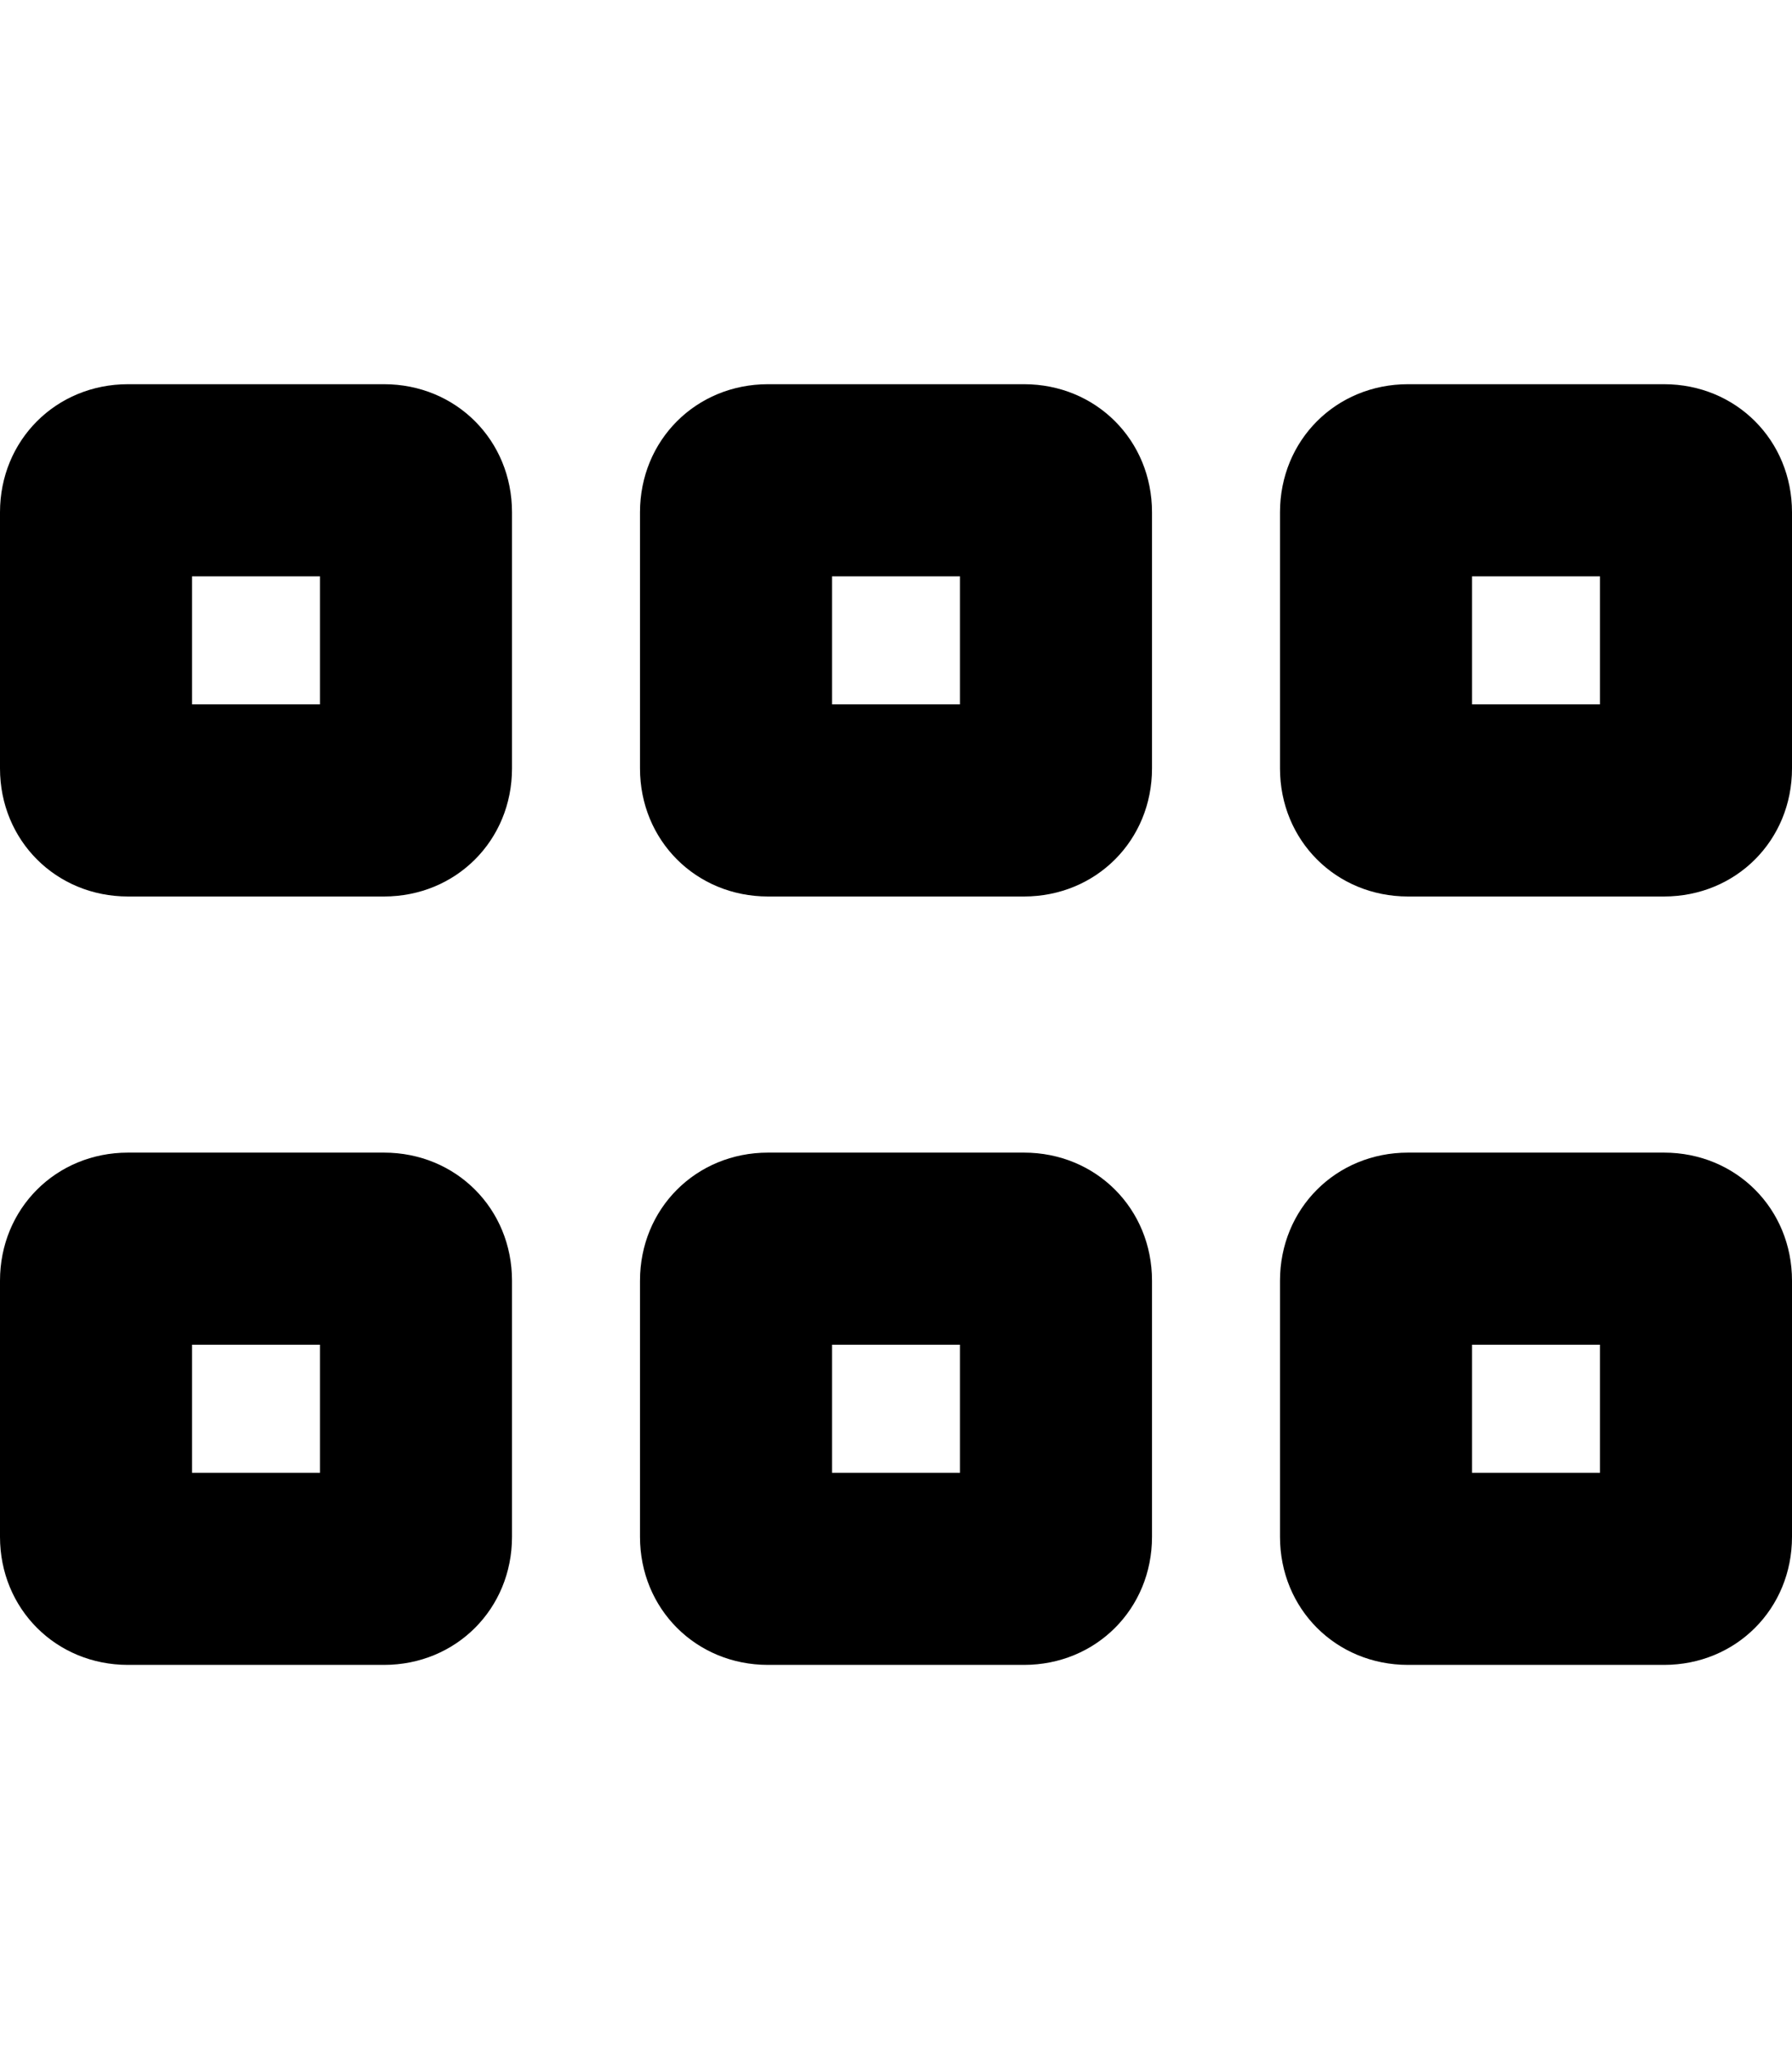 <svg xmlns="http://www.w3.org/2000/svg" viewBox="0 0 448 512"><!-- Font Awesome Pro 6.0.0-alpha1 by @fontawesome - https://fontawesome.com License - https://fontawesome.com/license (Commercial License) --><path d="M96 288H32C14 288 0 302 0 320V384C0 402 14 416 32 416H96C114 416 128 402 128 384V320C128 302 114 288 96 288ZM80 368H48V336H80V368ZM96 96H32C14 96 0 110 0 128V192C0 210 14 224 32 224H96C114 224 128 210 128 192V128C128 110 114 96 96 96ZM80 176H48V144H80V176ZM256 288H192C174 288 160 302 160 320V384C160 402 174 416 192 416H256C274 416 288 402 288 384V320C288 302 274 288 256 288ZM240 368H208V336H240V368ZM416 96H352C334 96 320 110 320 128V192C320 210 334 224 352 224H416C434 224 448 210 448 192V128C448 110 434 96 416 96ZM400 176H368V144H400V176ZM416 288H352C334 288 320 302 320 320V384C320 402 334 416 352 416H416C434 416 448 402 448 384V320C448 302 434 288 416 288ZM400 368H368V336H400V368ZM256 96H192C174 96 160 110 160 128V192C160 210 174 224 192 224H256C274 224 288 210 288 192V128C288 110 274 96 256 96ZM240 176H208V144H240V176Z"/></svg>